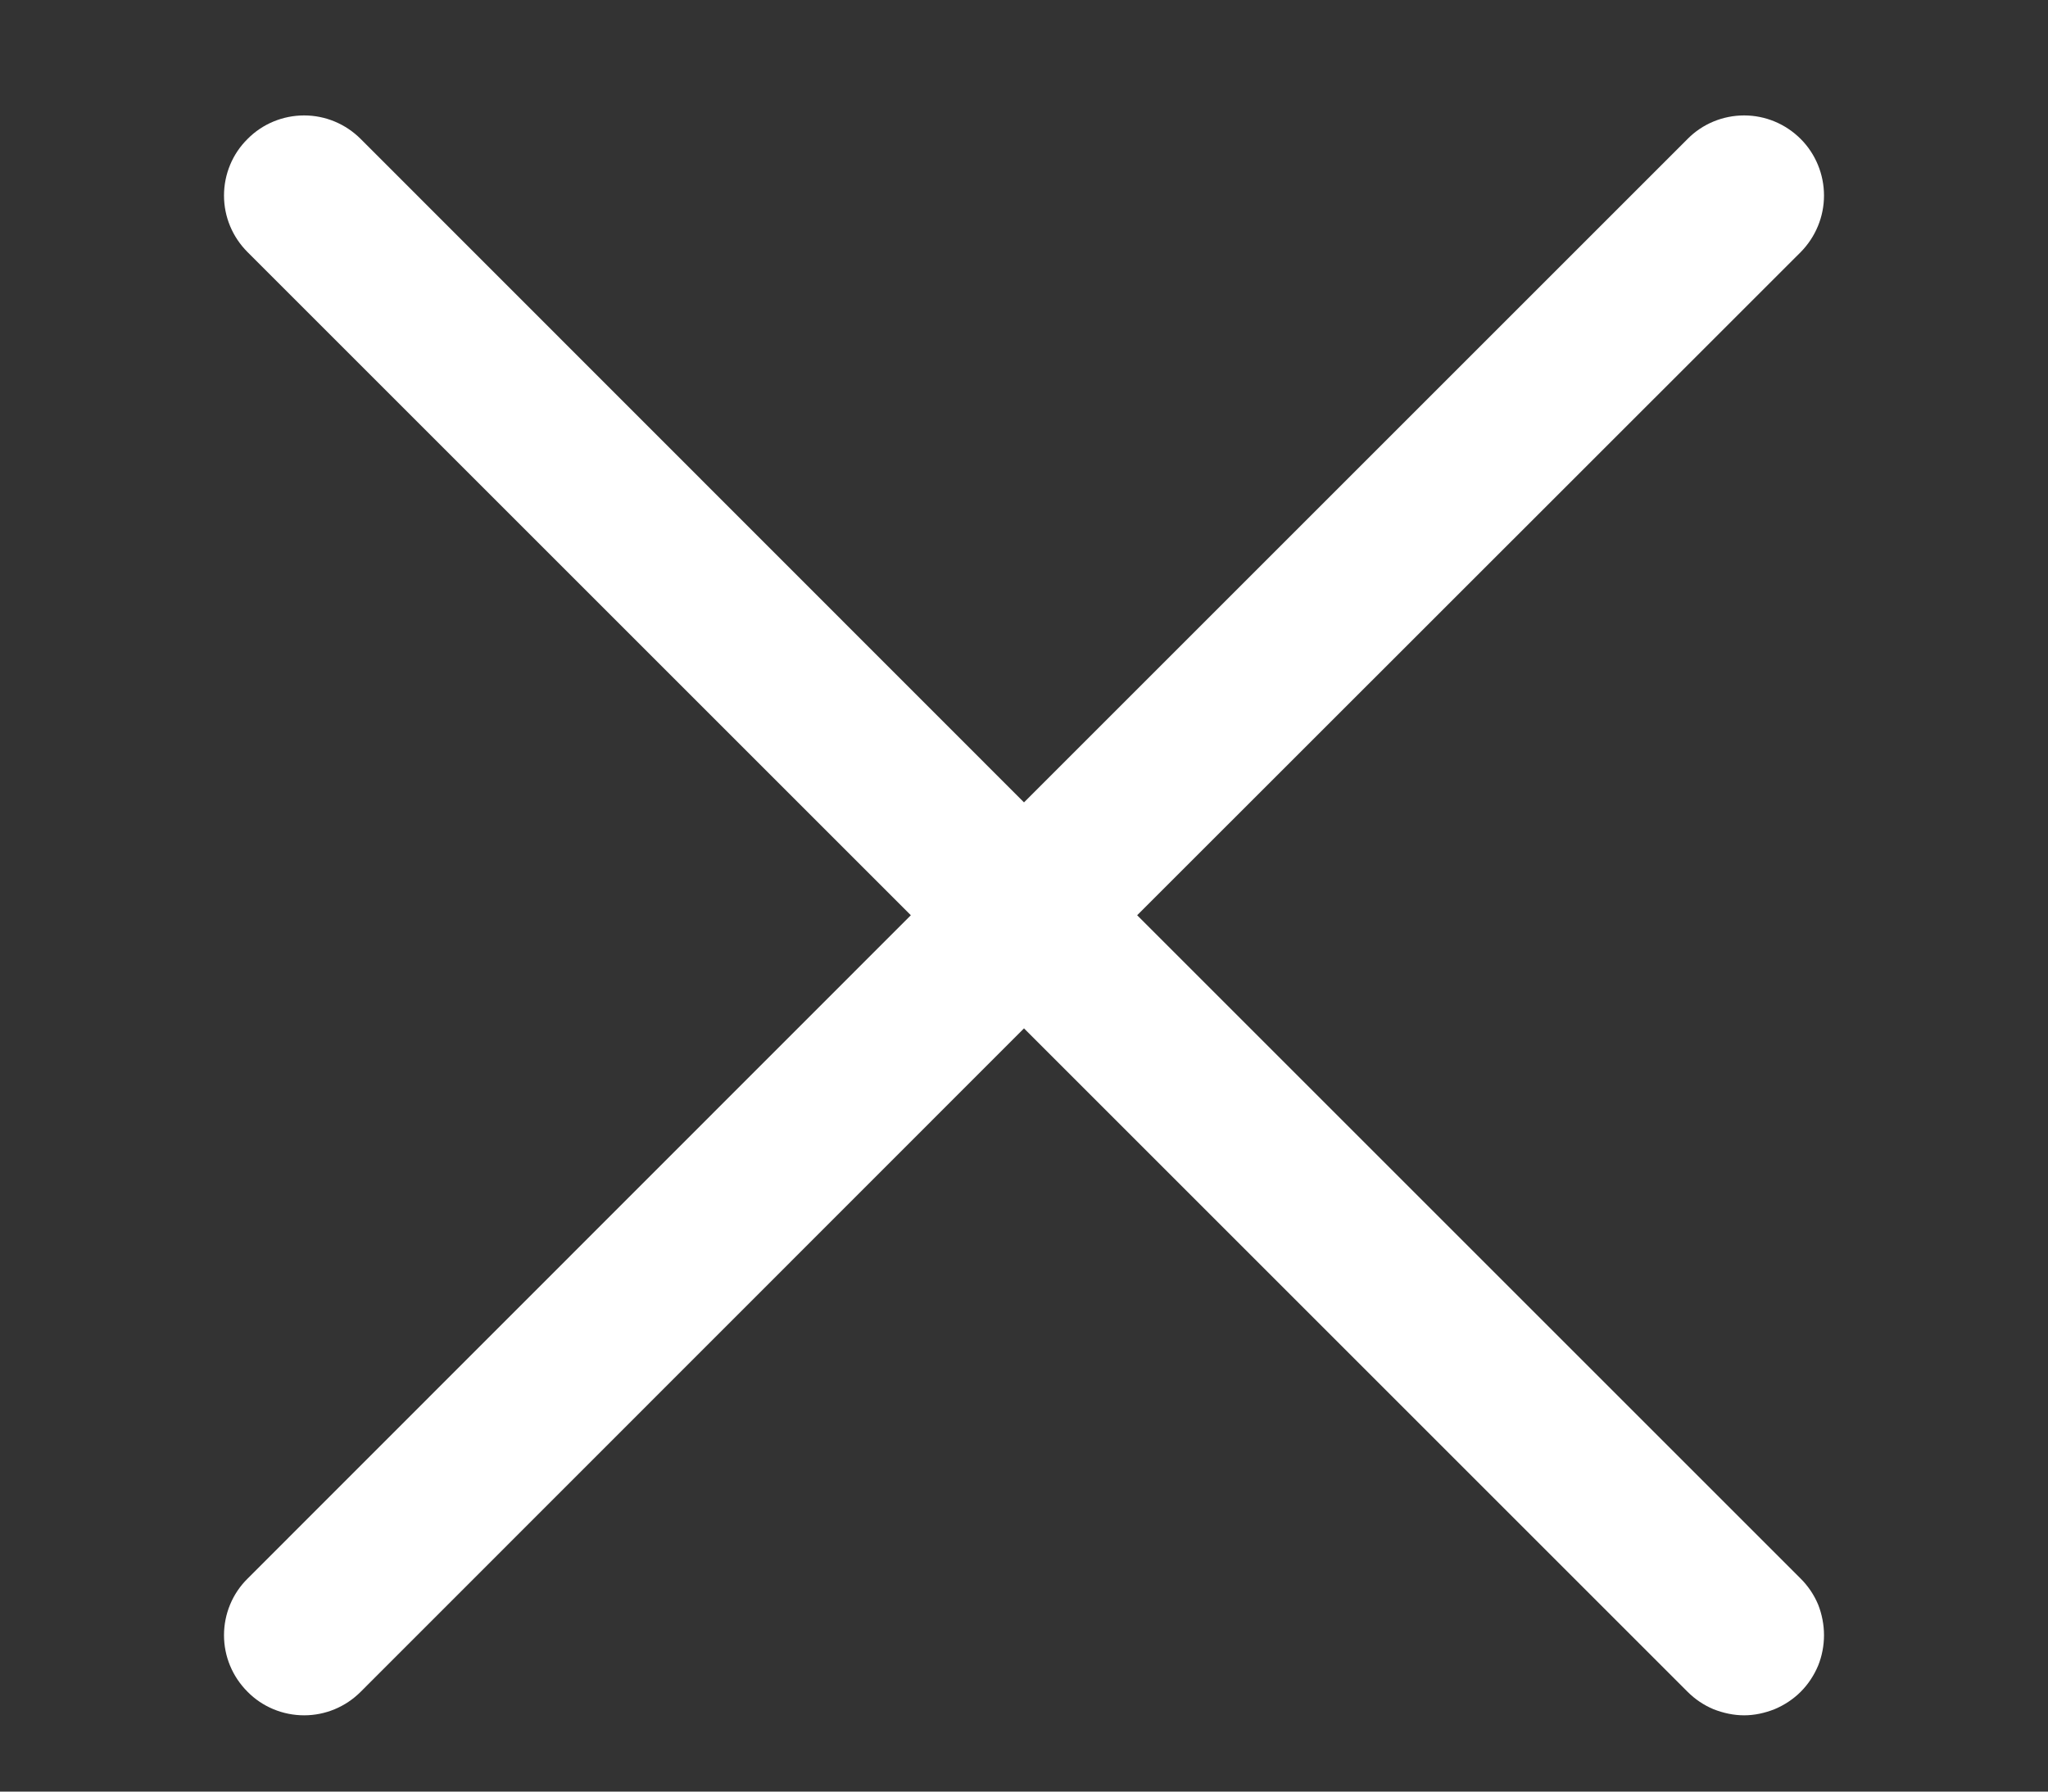 <svg width="8" height="7" viewBox="0 0 8 7" fill="none" xmlns="http://www.w3.org/2000/svg">
<rect x="0" y="0" width="8" height="7" fill="#333333" stroke="none"/>
<path d="M7.034 6.168C7.063 6.197 7.086 6.231 7.102 6.269C7.117 6.307 7.125 6.348 7.125 6.389C7.125 6.43 7.117 6.471 7.102 6.508C7.086 6.546 7.063 6.581 7.034 6.61C7.005 6.639 6.97 6.662 6.932 6.678C6.894 6.693 6.854 6.702 6.813 6.702C6.772 6.702 6.731 6.693 6.693 6.678C6.655 6.662 6.621 6.639 6.592 6.61L4 4.018L1.409 6.61C1.35 6.669 1.271 6.702 1.188 6.702C1.105 6.702 1.025 6.669 0.967 6.61C0.908 6.551 0.875 6.472 0.875 6.389C0.875 6.306 0.908 6.226 0.967 6.168L3.558 3.576L0.967 0.985C0.908 0.926 0.875 0.847 0.875 0.764C0.875 0.681 0.908 0.601 0.967 0.543C1.025 0.484 1.105 0.451 1.188 0.451C1.271 0.451 1.35 0.484 1.409 0.543L4 3.135L6.592 0.543C6.65 0.484 6.73 0.451 6.813 0.451C6.896 0.451 6.975 0.484 7.034 0.543C7.092 0.601 7.125 0.681 7.125 0.764C7.125 0.847 7.092 0.926 7.034 0.985L4.442 3.576L7.034 6.168Z" fill="white"/>
</svg>

